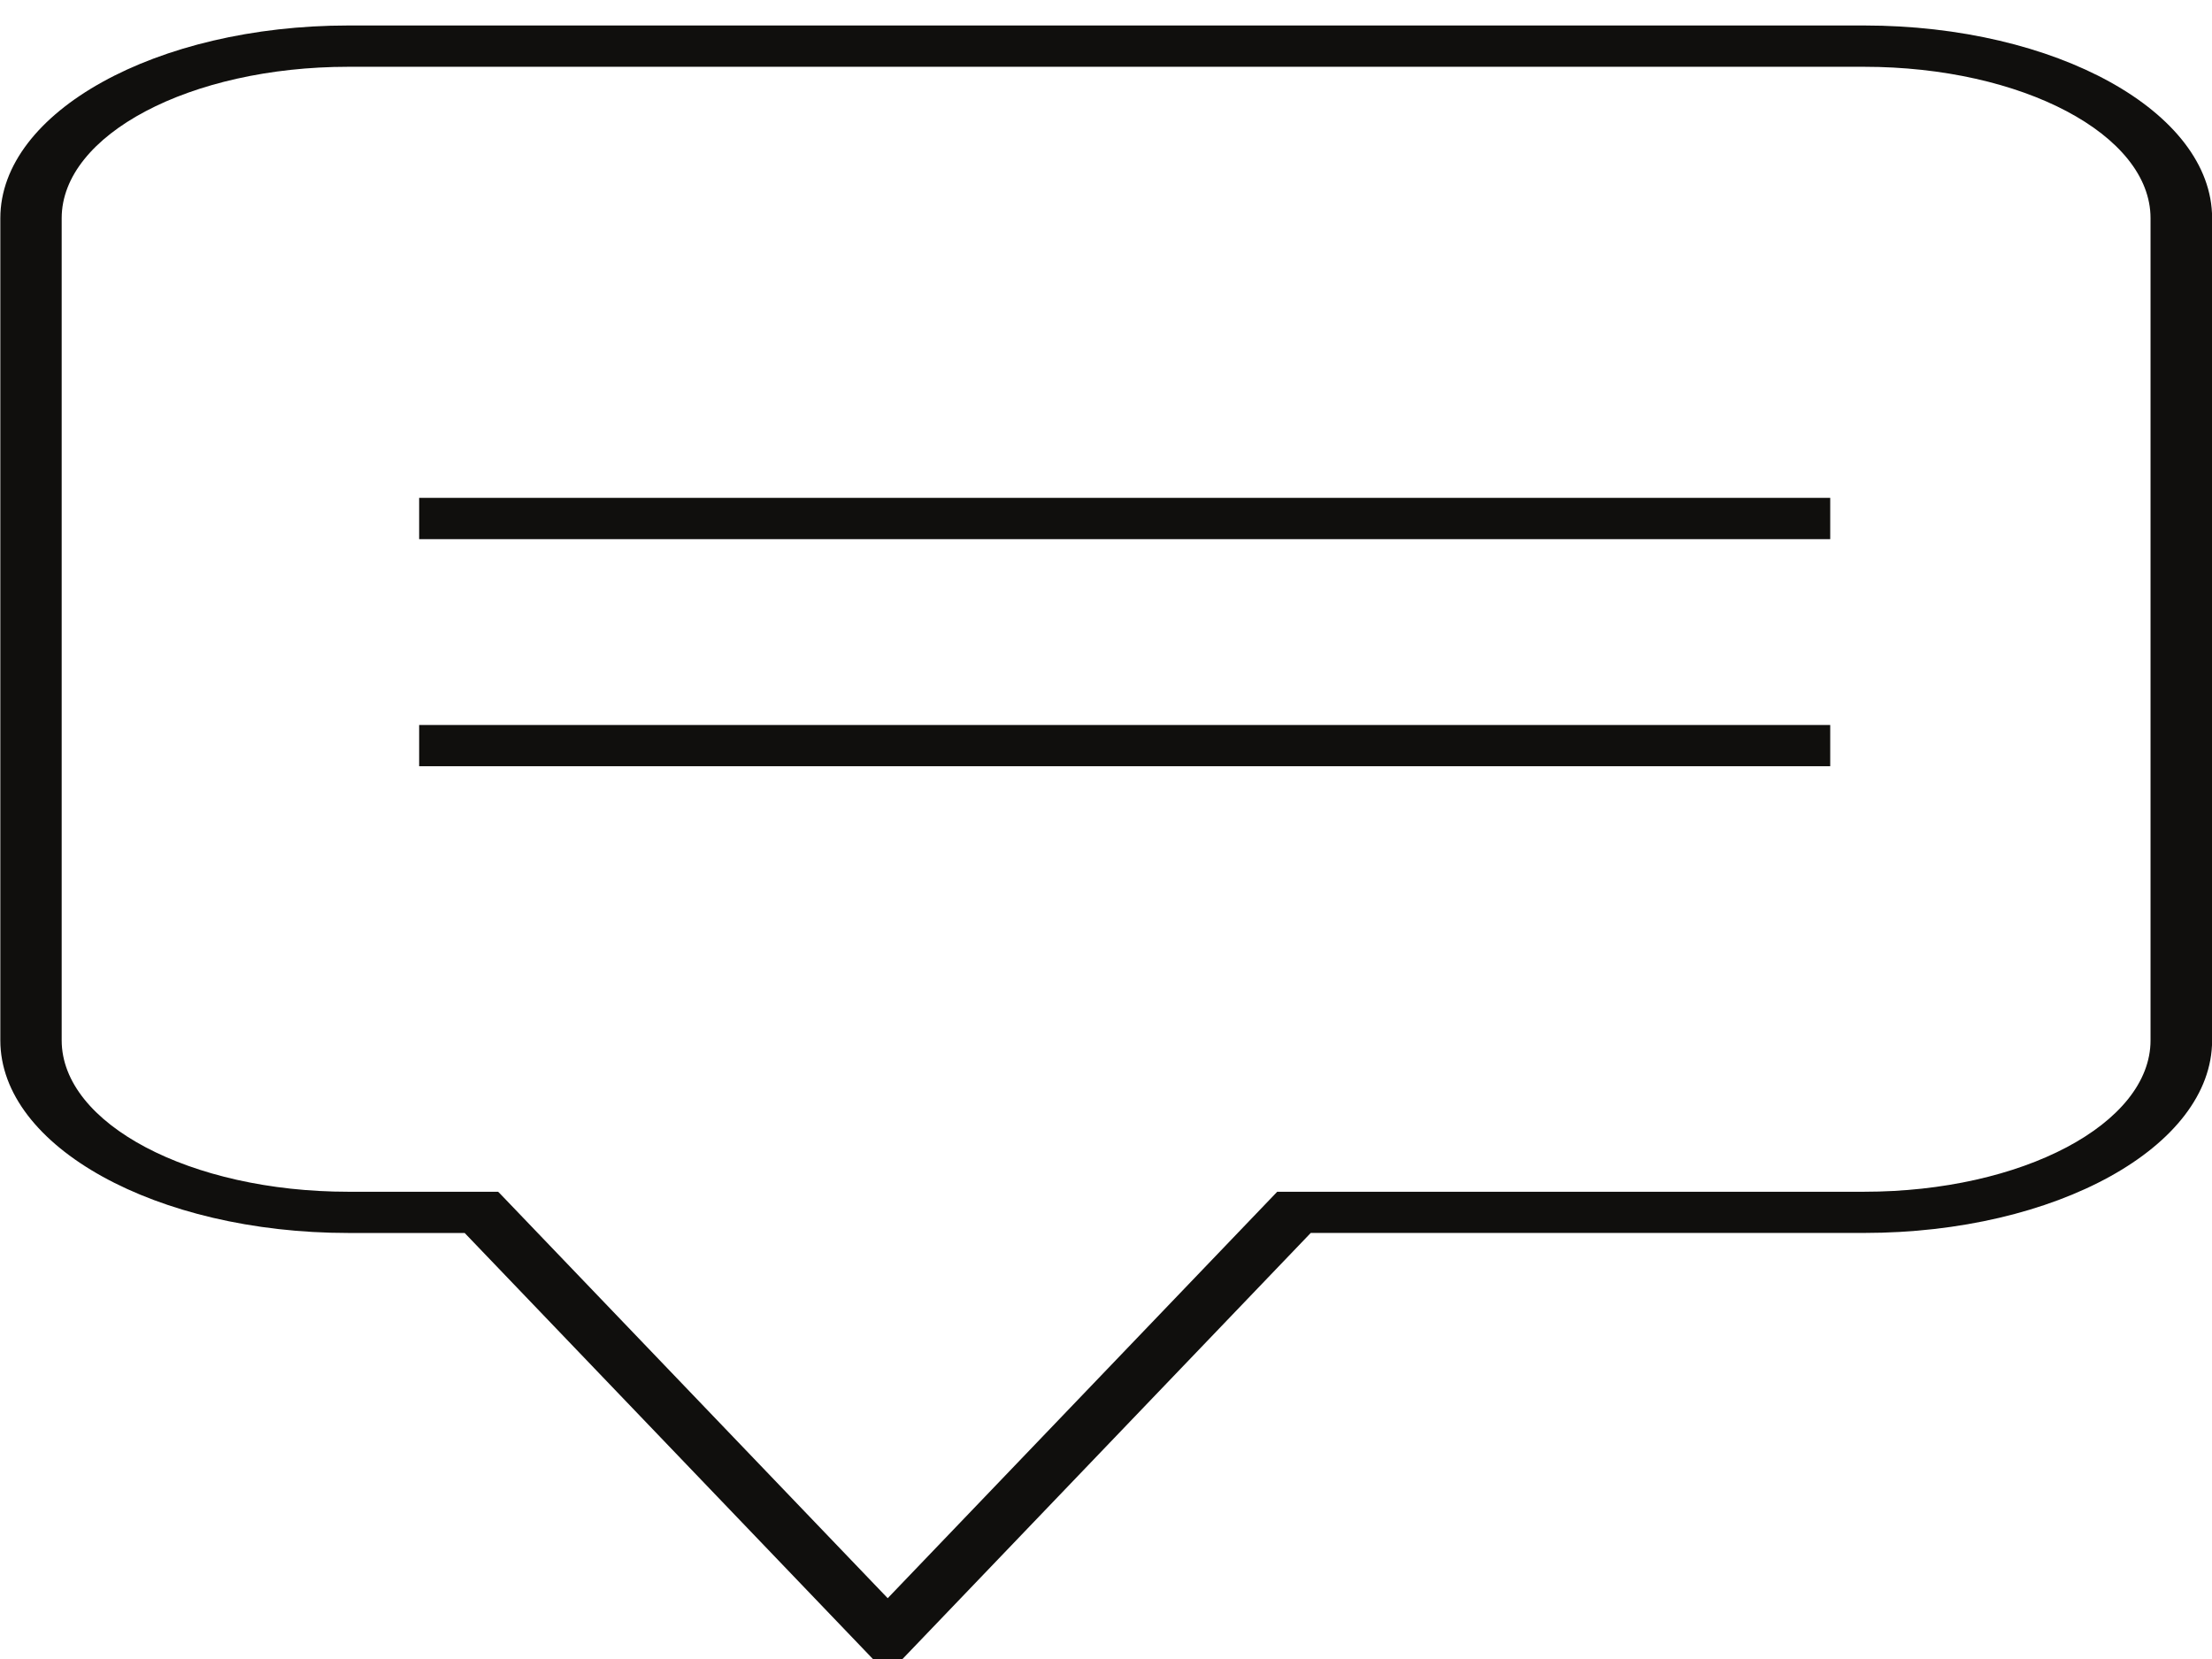 <?xml version="1.0" encoding="UTF-8" standalone="no"?>
<!-- Created with Inkscape (http://www.inkscape.org/) -->

<svg
   xmlns:dc="http://purl.org/dc/elements/1.1/"
   xmlns:cc="http://creativecommons.org/ns#"
   xmlns:rdf="http://www.w3.org/1999/02/22-rdf-syntax-ns#"
   xmlns:svg="http://www.w3.org/2000/svg"
   xmlns="http://www.w3.org/2000/svg"
   xmlns:sodipodi="http://sodipodi.sourceforge.net/DTD/sodipodi-0.dtd"
   xmlns:inkscape="http://www.inkscape.org/namespaces/inkscape"
   width="24"
   height="18"
   id="svg3841"
   version="1.1"
   inkscape:version="0.48.5 r10040"
   sodipodi:docname="aboutme-black.svg"
   inkscape:export-filename="/home/julio/portfolio/images/icons/aboutme-black.png"
   inkscape:export-xdpi="120"
   inkscape:export-ydpi="120">
  <defs
     id="defs3843" />
  <sodipodi:namedview
     id="base"
     pagecolor="#ffffff"
     bordercolor="#666666"
     borderopacity="1.0"
     inkscape:pageopacity="0.0"
     inkscape:pageshadow="2"
     inkscape:zoom="11.2"
     inkscape:cx="28.035322"
     inkscape:cy="10.728582"
     inkscape:document-units="px"
     inkscape:current-layer="layer1"
     showgrid="false"
     inkscape:window-width="1366"
     inkscape:window-height="695"
     inkscape:window-x="0"
     inkscape:window-y="25"
     inkscape:window-maximized="1" />
  <g
     inkscape:label="Layer 1"
     inkscape:groupmode="layer"
     id="layer1"
     transform="translate(0,-1034.362)">
    <g
       id="g3860"
       transform="matrix(0.803,0,0,0.426,7.184,591.607)">
      <path
         d="m -3.283,1053.063 19.066,0 0,-1.052 -19.066,0 0,1.052 z"
         style="fill:#100f0d;fill-opacity:1;fill-rule:nonzero;stroke:none"
         id="path3153"
         inkscape:connector-curvature="0" />
      <path
         d="m -3.283,1058.846 19.066,0 0,-1.05 -19.066,0 0,1.05 z"
         style="fill:#100f0d;fill-opacity:1;fill-rule:nonzero;stroke:none"
         id="path3155"
         inkscape:connector-curvature="0" />
      <path
         d="m 16.241,1069.684 -7.93,0 -5.263,10.352 -5.232,-10.292 -0.032,-0.06 -2.024,0 c -2.135,0 -3.873,-1.732 -3.873,-3.857 l 0,-20.939 c 0,-2.126 1.737,-3.856 3.873,-3.856 l 20.48,0 c 2.136,0 3.871,1.73 3.871,3.856 l 0,20.94 c 0,2.124 -1.735,3.856 -3.871,3.856 z m 0,-29.704 -20.48,0 c -2.594,0 -4.703,2.203 -4.703,4.908 l 0,20.94 c 0,2.707 2.109,4.906 4.703,4.906 l 1.571,0 5.629,11.073 0.087,0.171 5.716,-11.245 7.477,0 c 2.592,0 4.702,-2.2 4.702,-4.906 l 0,-20.939 c 0,-2.705 -2.11,-4.908 -4.702,-4.908"
         style="fill:#100f0d;fill-opacity:1;fill-rule:nonzero;stroke:none"
         id="path3157"
         inkscape:connector-curvature="0" />
    </g>
  </g>
</svg>
